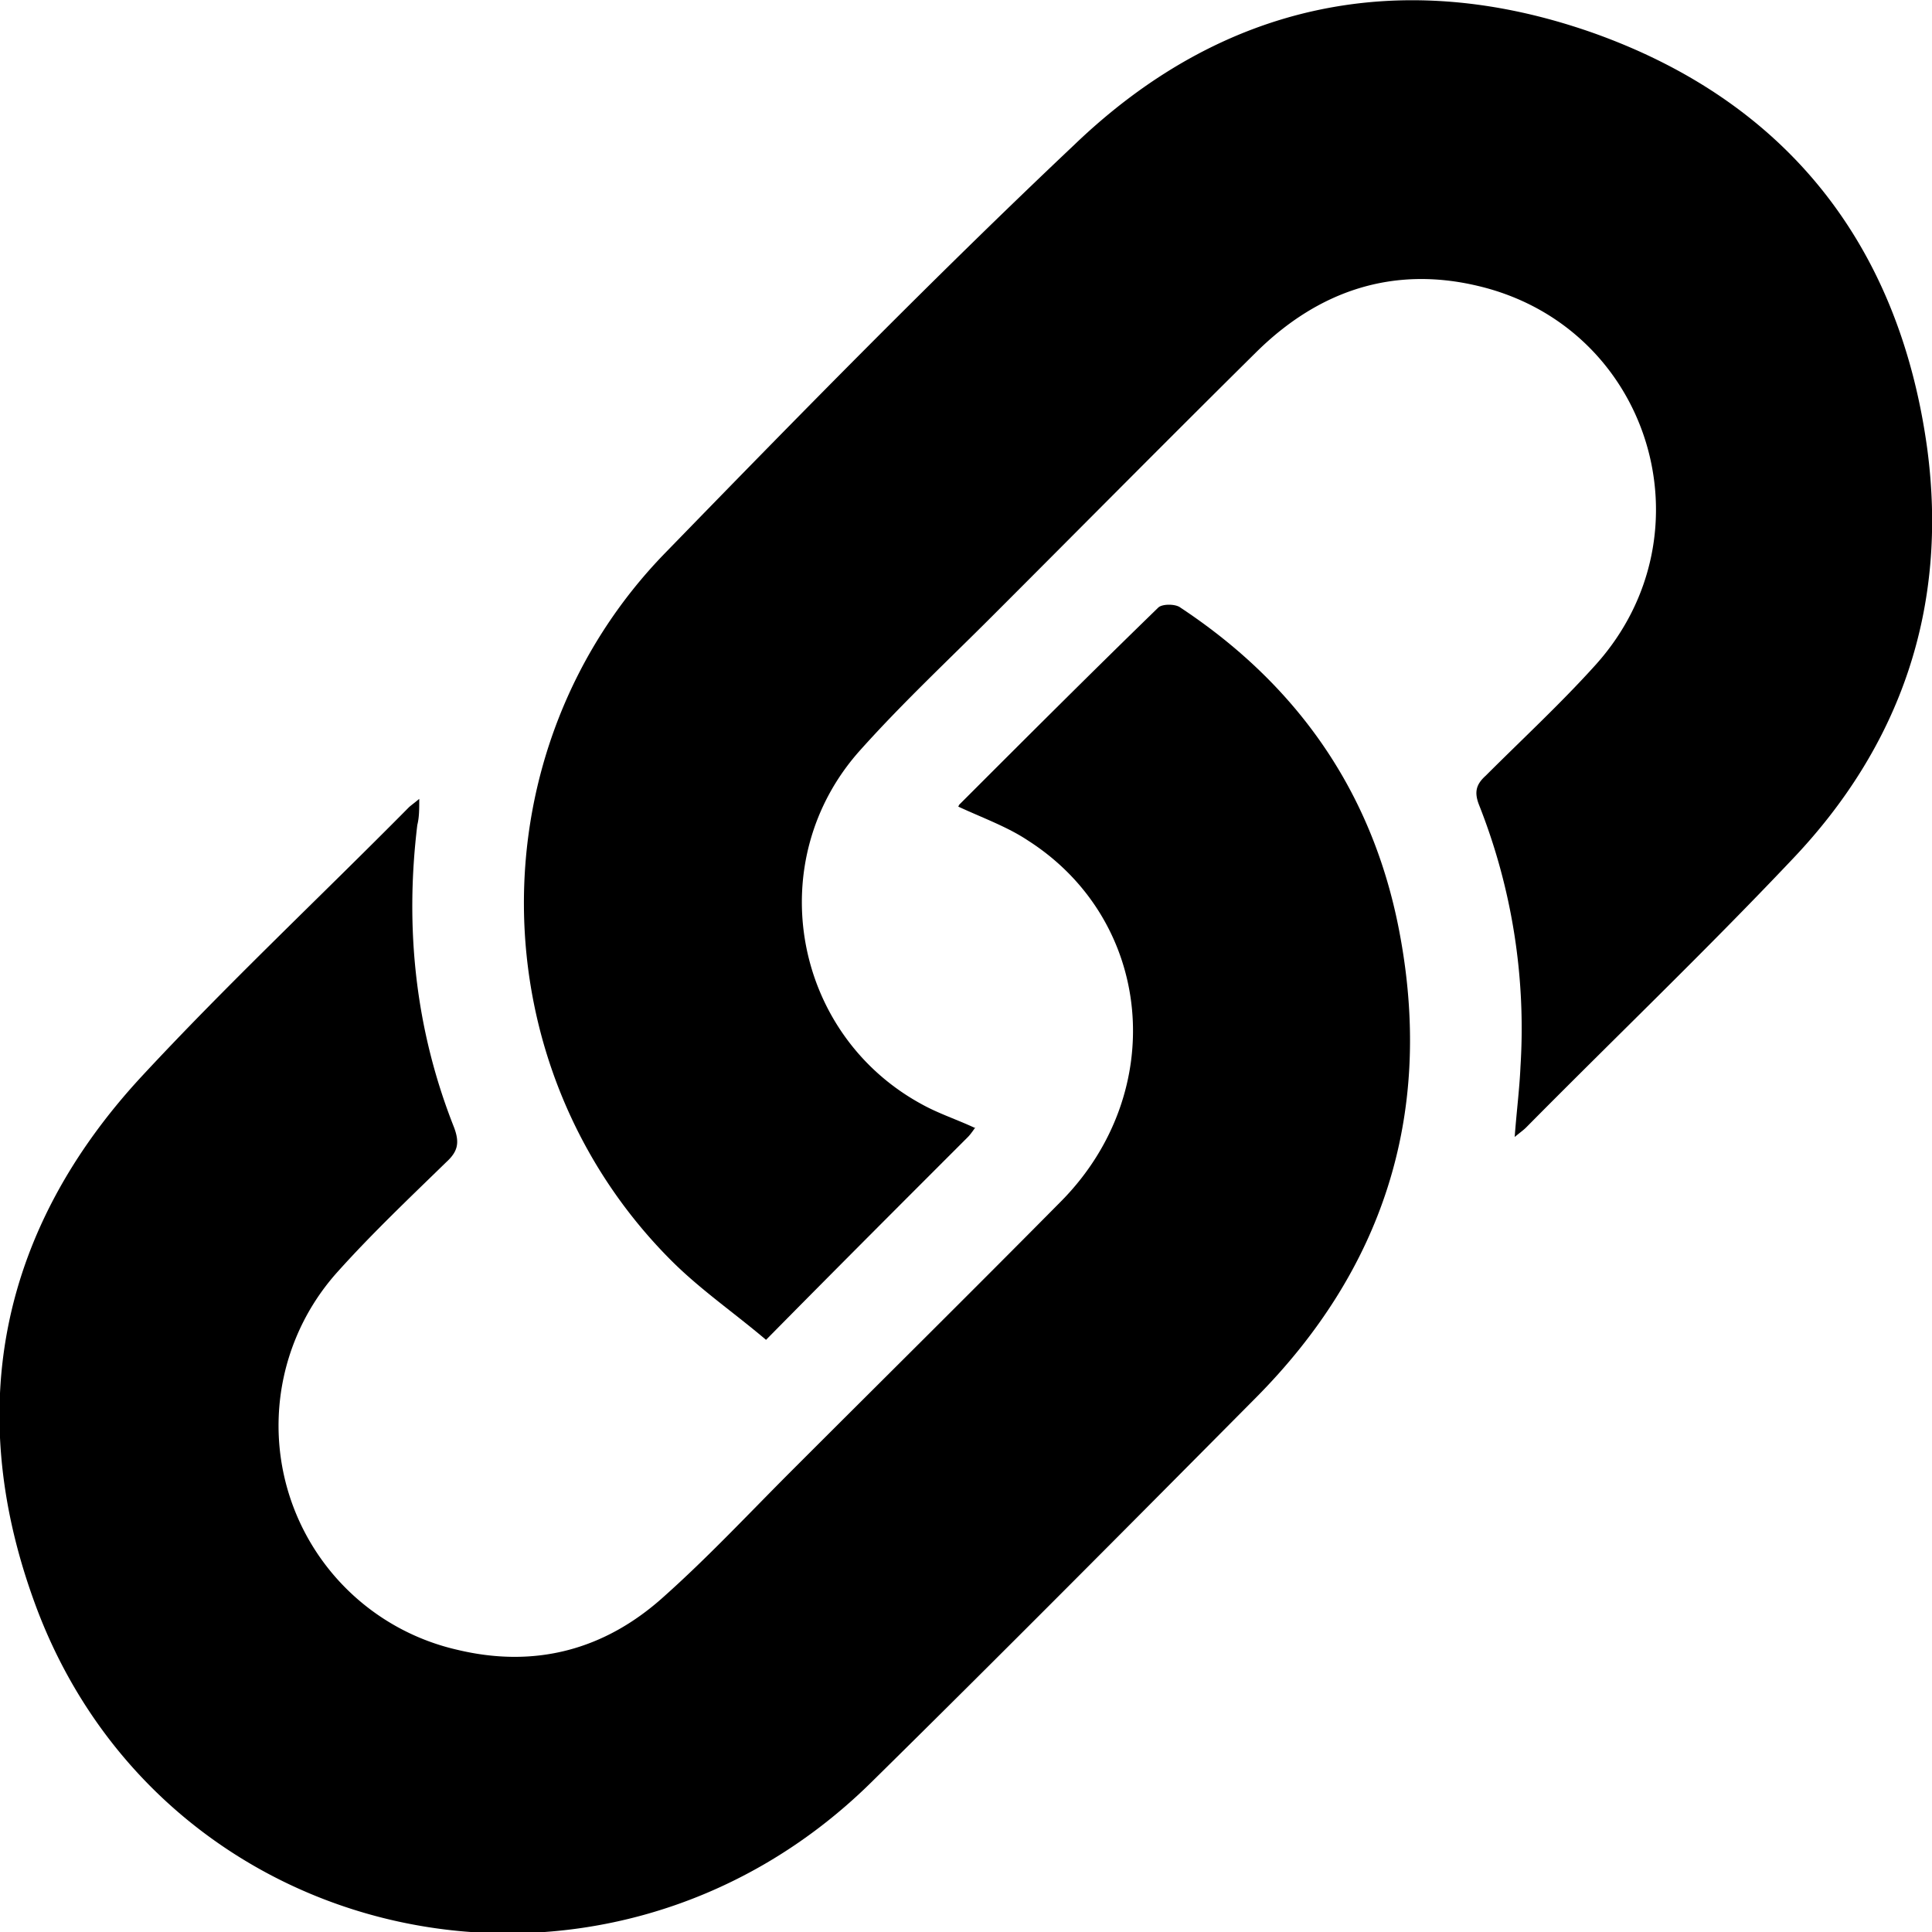 <svg xmlns="http://www.w3.org/2000/svg" viewBox="0 0 20 20"><path d="M10.09 11.68s-.04.06-.07.09c-.68.68-1.37 1.37-2.09 2.1-.33-.28-.68-.52-.98-.82-2.01-2.01-2.04-5.3-.06-7.33 1.39-1.43 2.78-2.85 4.23-4.22C12.65.03 14.5-.36 16.49.34c2 .71 3.17 2.19 3.46 4.3.22 1.64-.27 3.08-1.41 4.27-.89.94-1.83 1.84-2.74 2.76-.03.03-.06.05-.12.1.02-.27.05-.5.06-.73a6.28 6.28 0 0 0-.43-2.71c-.05-.13-.03-.21.07-.3.38-.38.78-.75 1.14-1.15 1.22-1.36.56-3.5-1.22-3.92-.88-.21-1.65.05-2.29.68-.92.91-1.83 1.83-2.75 2.75-.45.45-.92.89-1.35 1.37-1.03 1.14-.71 2.94.63 3.67.18.1.37.16.56.25Z"/><path d="M9.93 8.33c.68-.68 1.37-1.37 2.06-2.04.04-.04.18-.04.23 0 1.24.82 2.02 1.96 2.28 3.43.33 1.84-.19 3.43-1.5 4.75-1.32 1.33-2.64 2.66-3.98 3.98-2.78 2.74-7.39 1.74-8.68-1.91-.71-1.99-.32-3.83 1.12-5.39.89-.96 1.85-1.86 2.77-2.79.02-.02.05-.04.11-.09 0 .11 0 .19-.02.27-.13 1.07-.02 2.12.38 3.13.06.16.04.25-.08.36-.38.37-.77.74-1.12 1.13a2.38 2.38 0 0 0 1.24 3.92c.8.19 1.52 0 2.13-.55.46-.41.88-.86 1.32-1.3.93-.93 1.87-1.86 2.8-2.8 1.11-1.13.95-2.9-.35-3.73-.21-.14-.46-.23-.72-.35Z"/></svg>